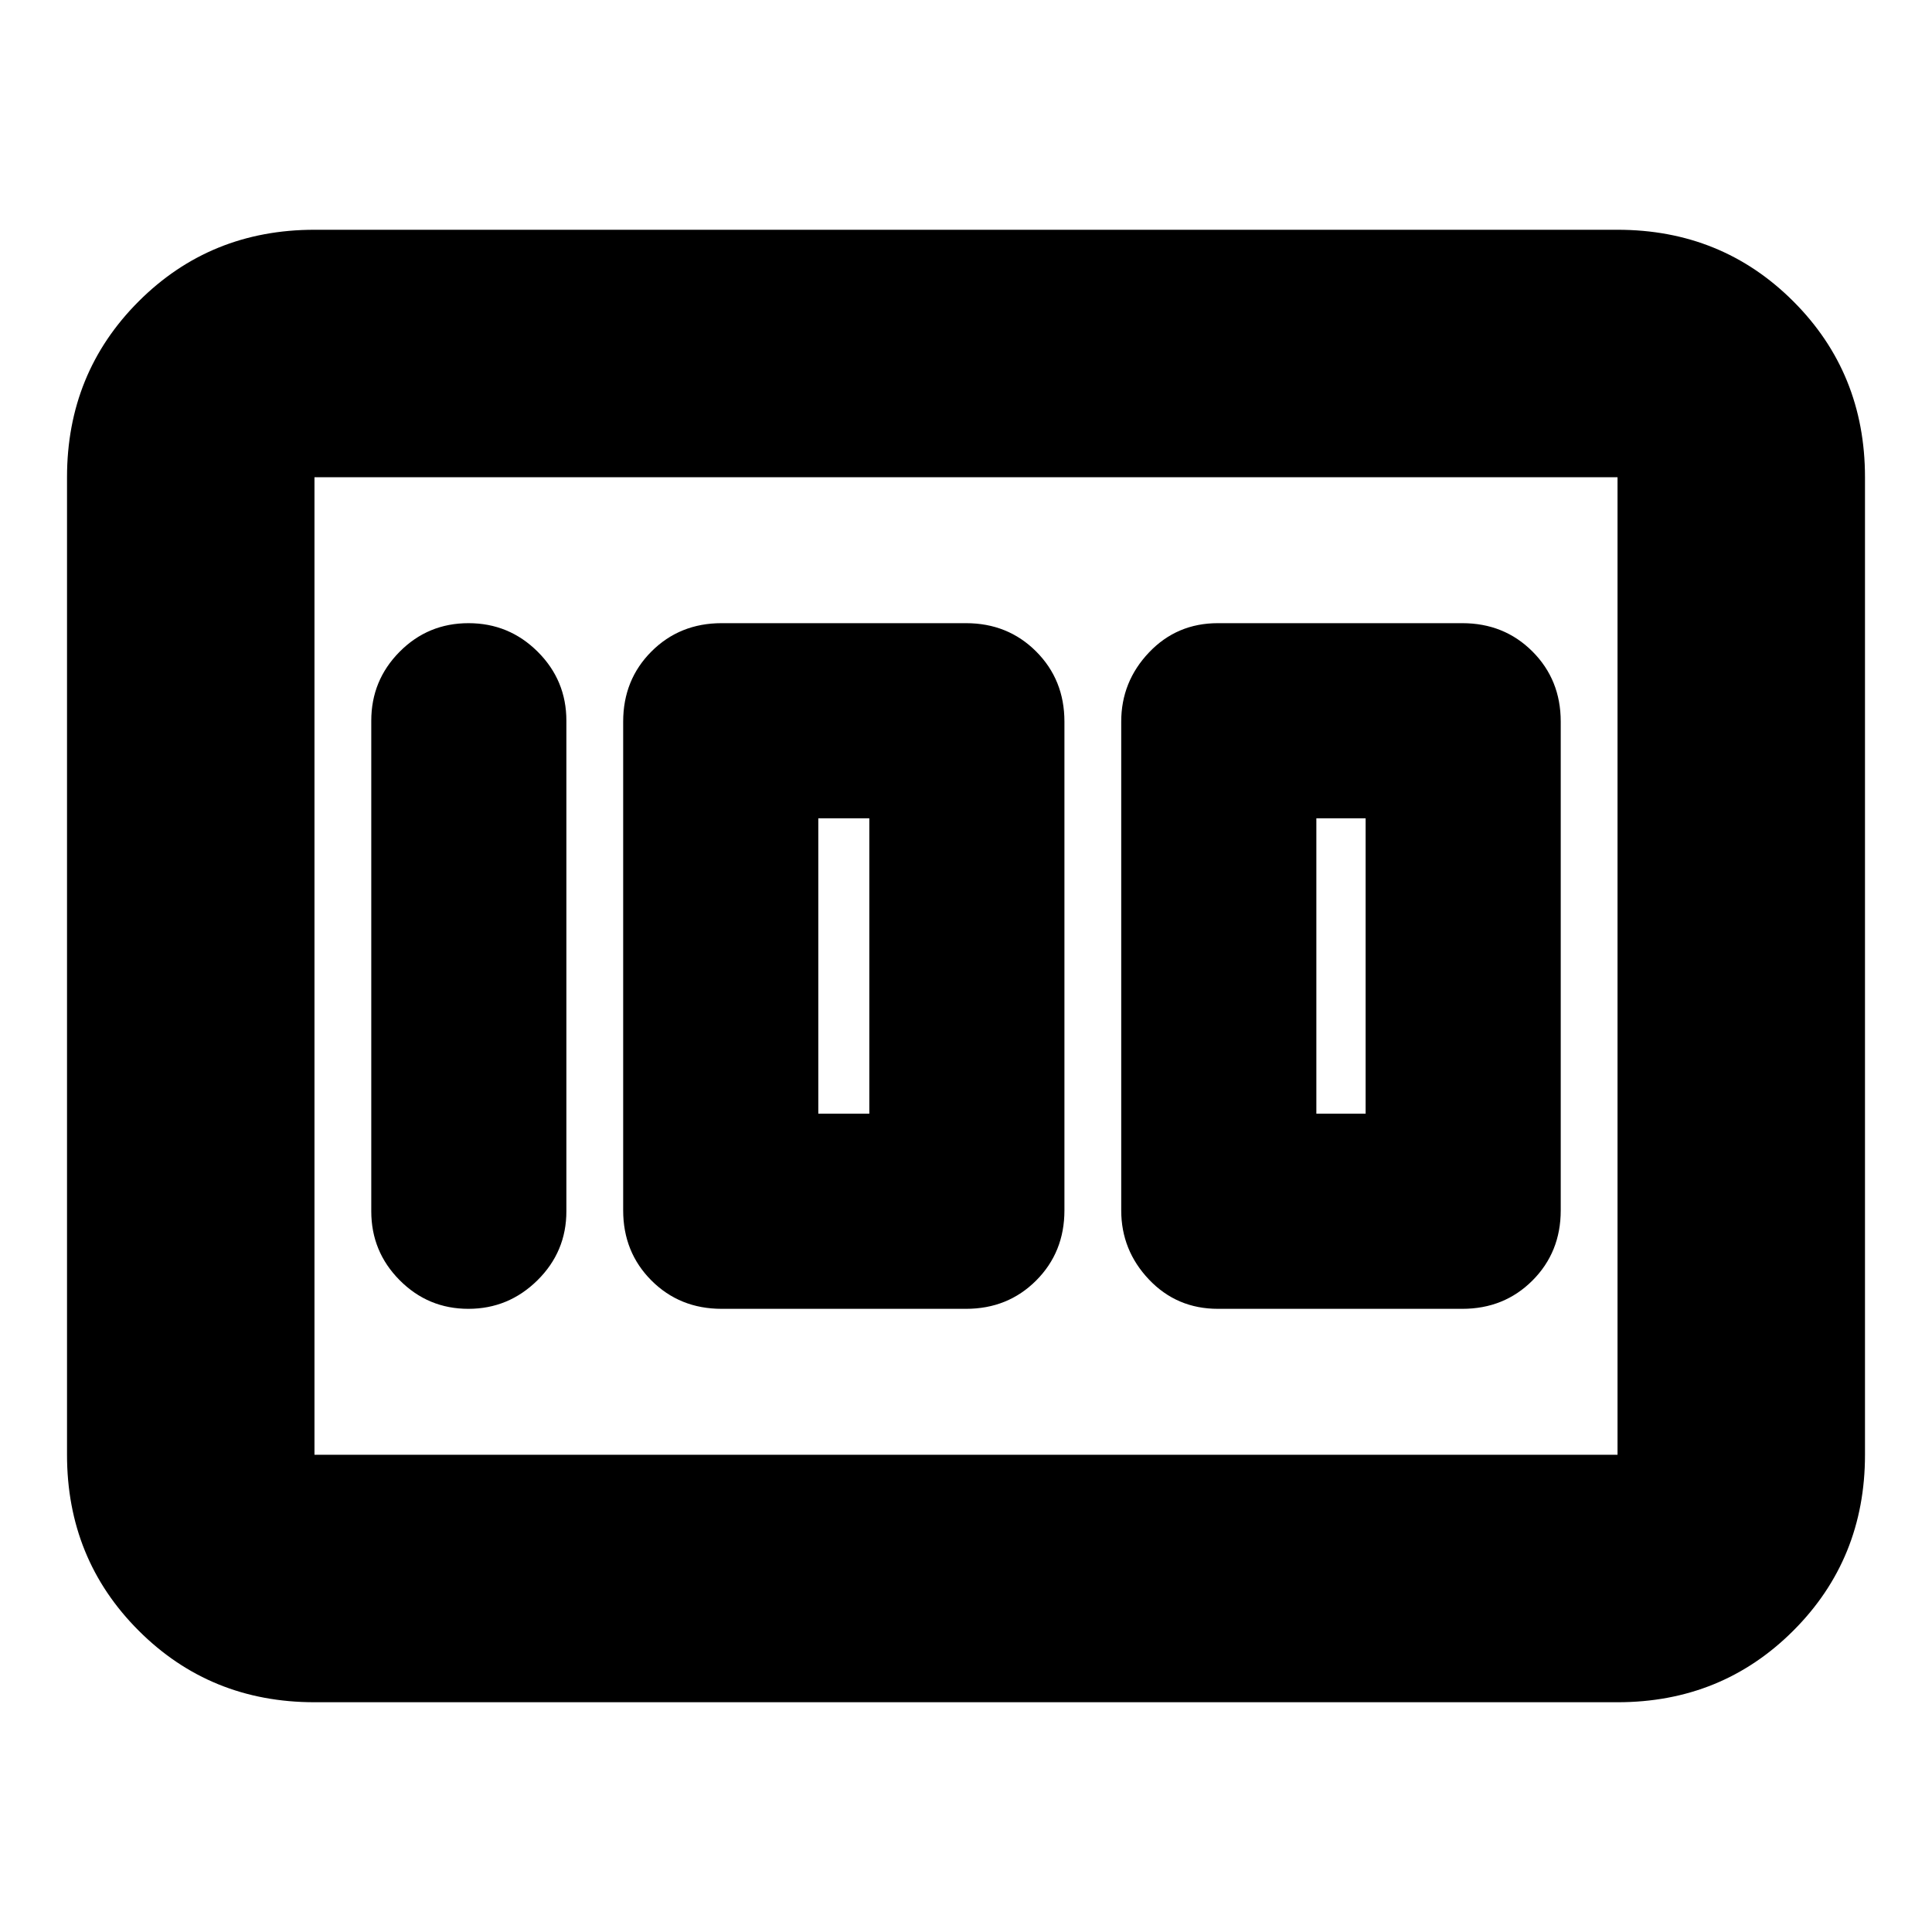 <svg xmlns="http://www.w3.org/2000/svg" height="24" viewBox="0 -960 960 960" width="24"><path d="M605.17-309.65h121.44q20.79 0 34.85-14.06 14.06-14.07 14.06-34.86v-242.86q0-20.79-14.06-34.86-14.06-14.06-34.85-14.06H605.17q-20.41 0-34.23 14.54-13.81 14.54-13.81 34.38v242.86q0 19.84 13.81 34.38 13.82 14.54 34.23 14.54Zm48.92-96.96v-146.78h24.48v146.78h-24.48Zm-295.52 96.96H480q20.79 0 34.85-14.06 14.06-14.07 14.06-34.86v-242.86q0-20.79-14.06-34.86-14.06-14.06-34.85-14.06H358.57q-20.79 0-34.86 14.06-14.06 14.07-14.06 34.86v242.86q0 20.79 14.06 34.86 14.07 14.06 34.86 14.06Zm48.04-96.96v-146.78h25.35v146.78h-25.35Zm-125.18 48.48v-243.74q0-20.08-14.24-34.28-14.25-14.2-34.39-14.2-20.15 0-34.23 14.2-14.09 14.2-14.09 34.28v243.74q0 20.08 14.13 34.28 14.13 14.2 34.11 14.2 19.98 0 34.35-14.2 14.36-14.2 14.36-34.28Zm-248.13 121v-485.74q0-51.78 35.59-87.37t87.37-35.59h647.48q51.78 0 87.37 35.59t35.59 87.37v485.74q0 51.78-35.59 87.37t-87.37 35.59H156.26q-51.78 0-87.37-35.59T33.3-237.13Zm122.96 0h647.48v-485.74H156.26v485.74Zm0 0v-485.74 485.74Z"/></svg>